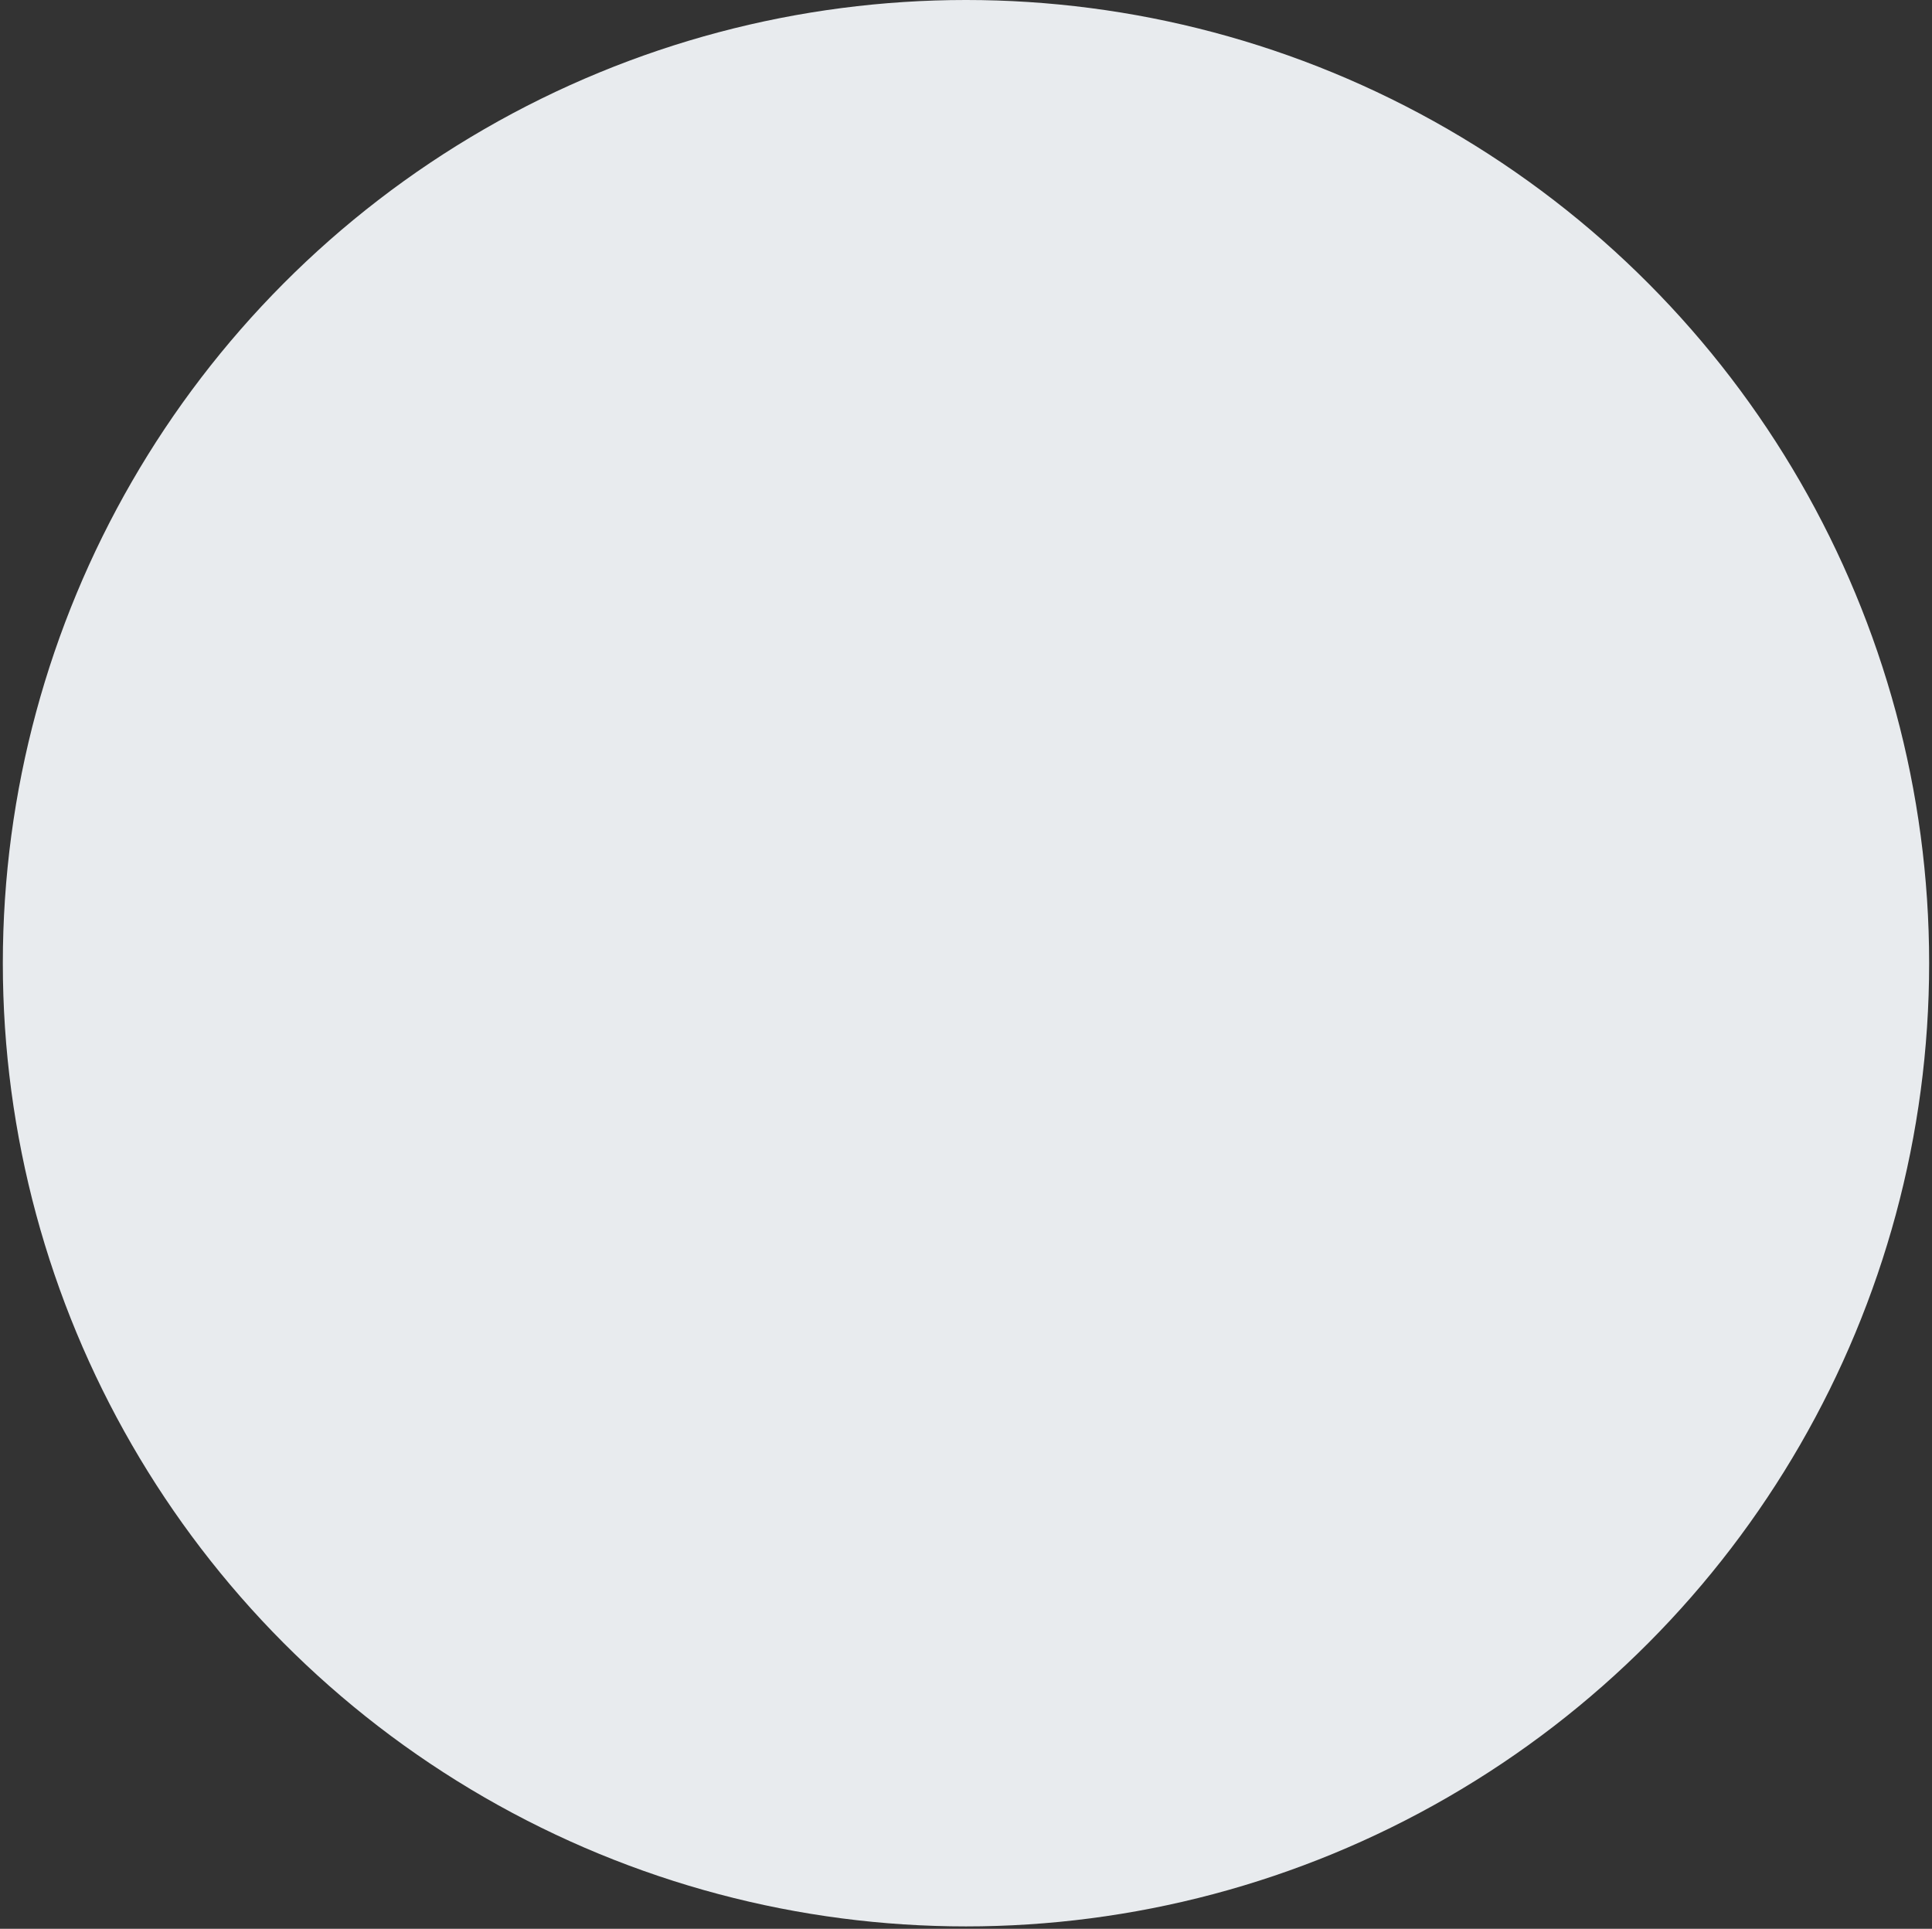 <svg width="582" height="581" viewBox="0 0 582 581" fill="none" xmlns="http://www.w3.org/2000/svg">
<rect x="0" y="0" width="582" height="581" fill="#333333" stroke="none"/>
<circle cx="290.997" cy="290.144" r="290.144" fill="#E8EBEE"/>
</svg>
